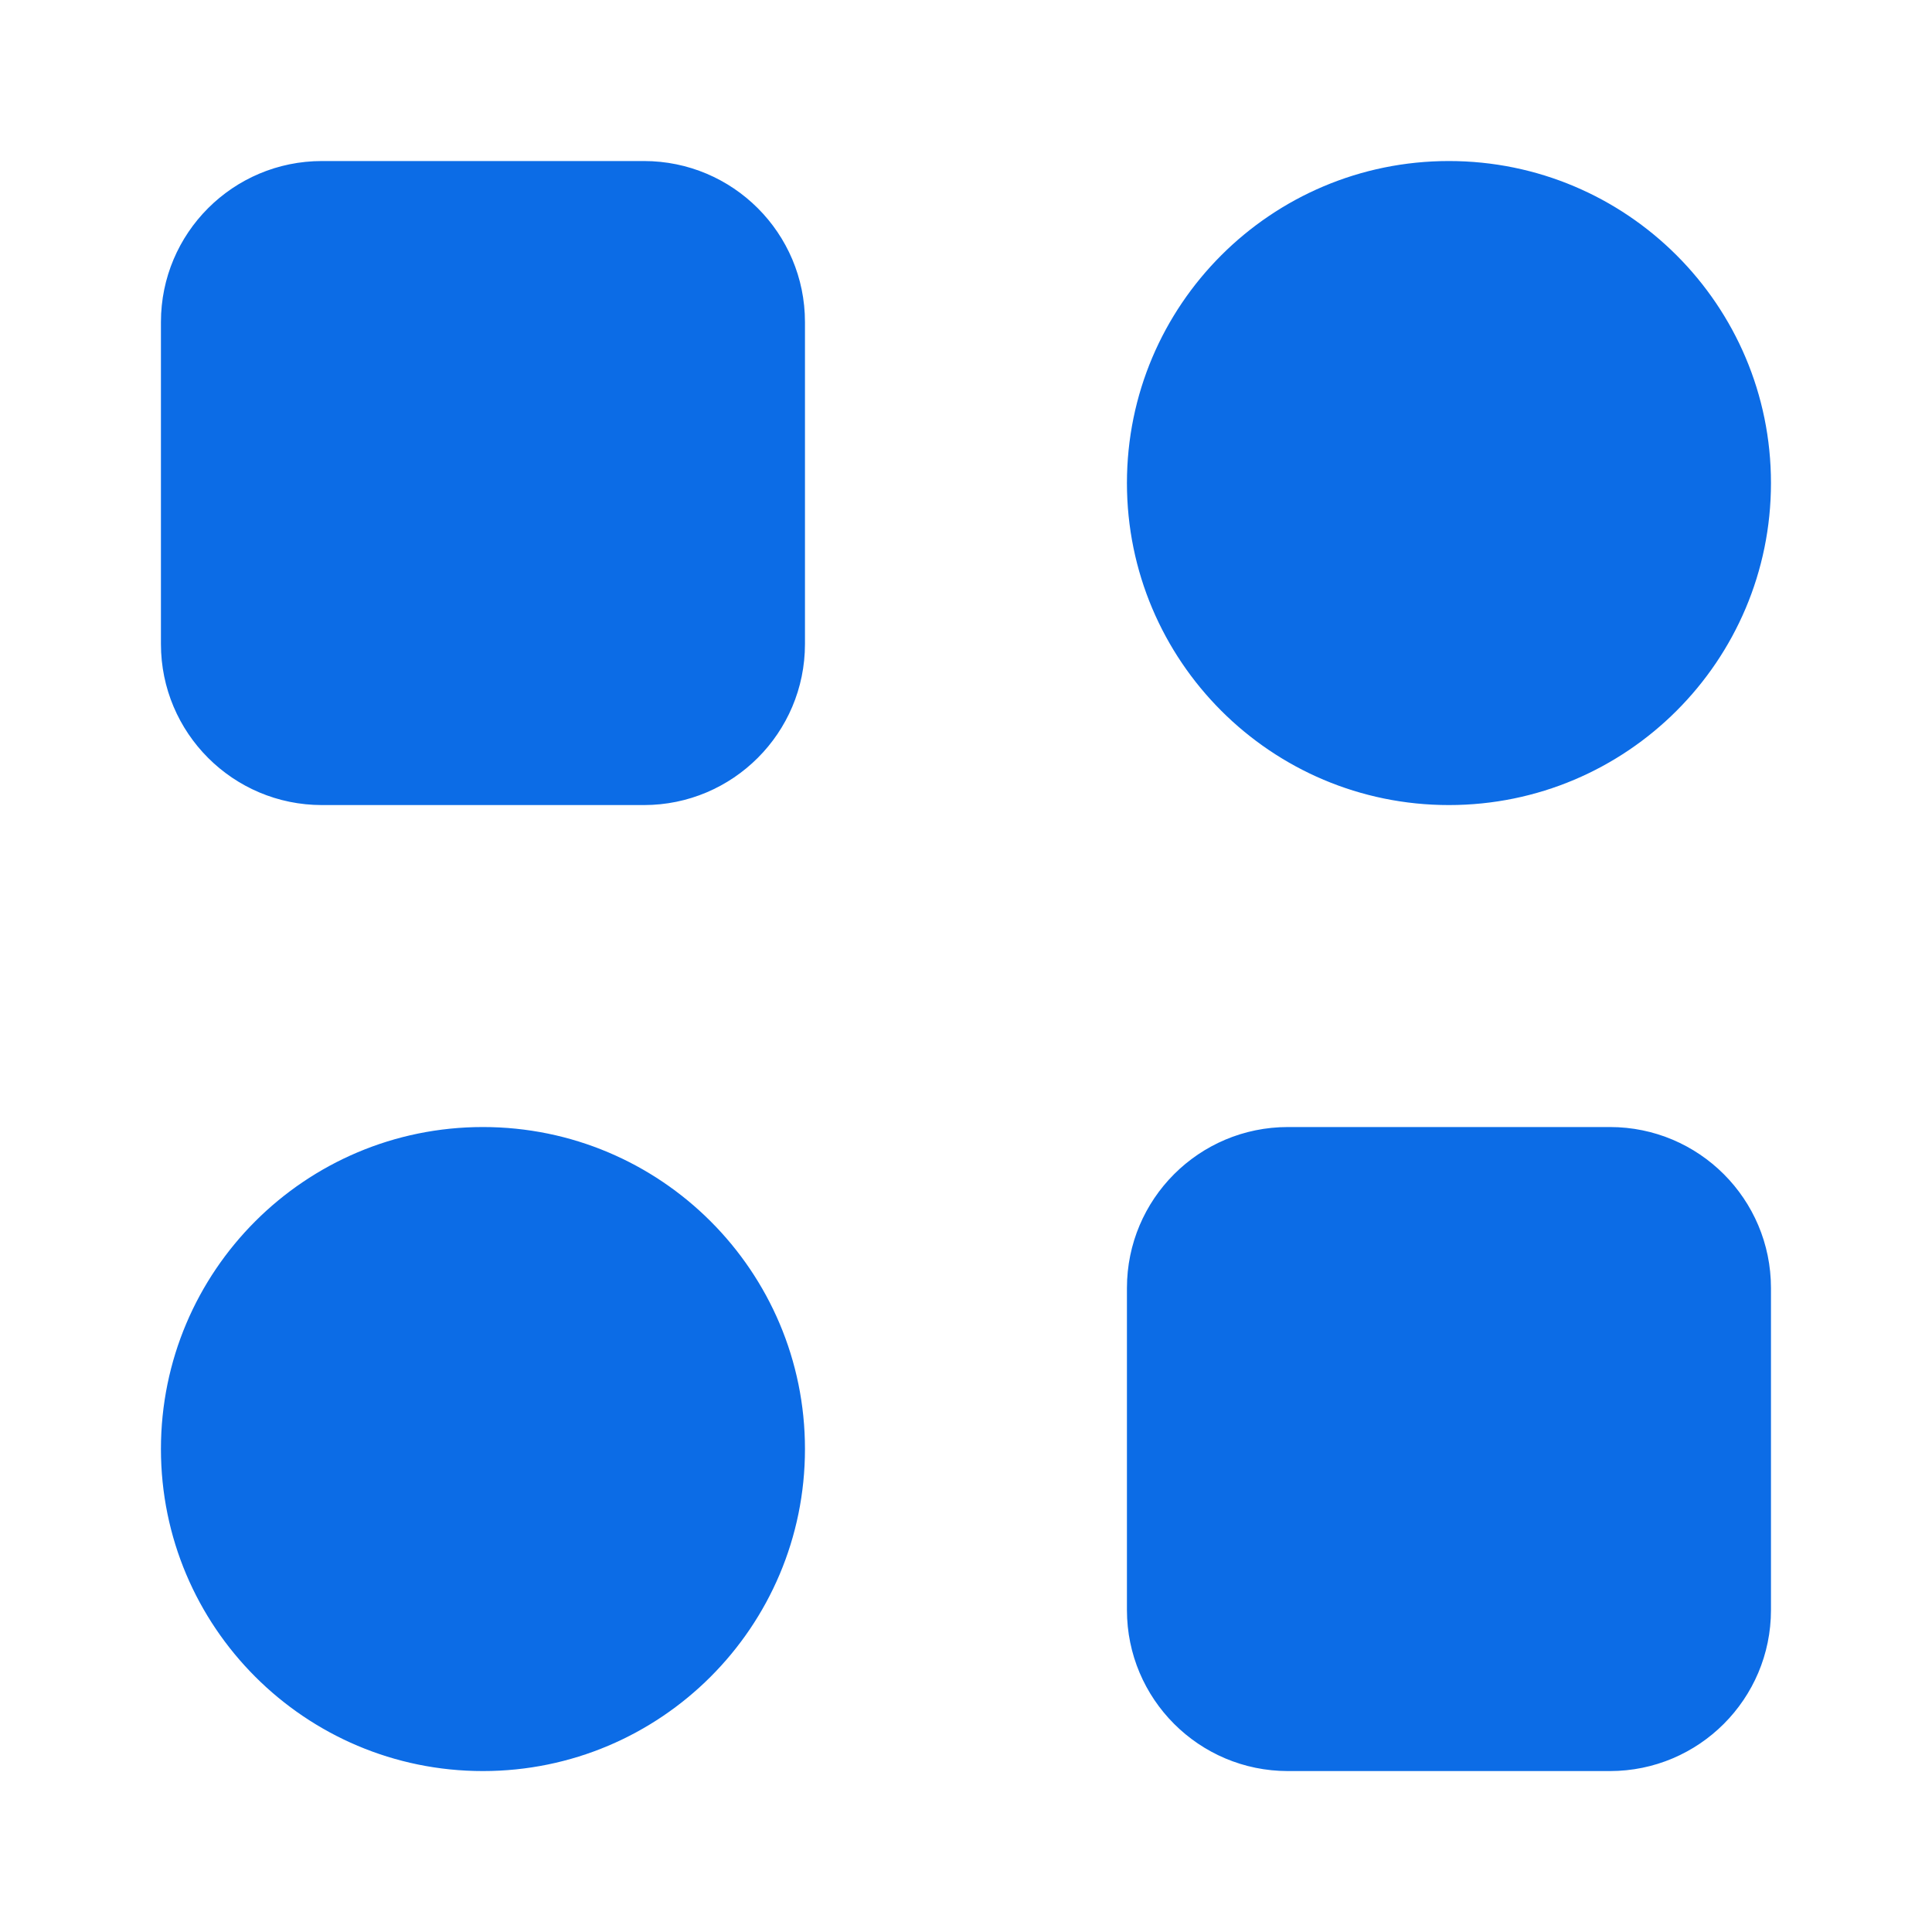 <svg width="20" height="20" viewBox="0 0 20 20" fill="none" xmlns="http://www.w3.org/2000/svg">
<path fill-rule="evenodd" clip-rule="evenodd" d="M3.333 1.667C2.412 1.667 1.666 2.413 1.666 3.334V6.667C1.666 7.587 2.412 8.334 3.333 8.334H6.666C7.586 8.334 8.333 7.587 8.333 6.667V3.334C8.333 2.413 7.586 1.667 6.666 1.667H3.333ZM14.999 8.334C16.84 8.334 18.333 6.841 18.333 5C18.333 3.159 16.84 1.667 14.999 1.667C13.158 1.667 11.666 3.159 11.666 5C11.666 6.841 13.158 8.334 14.999 8.334ZM8.333 15C8.333 16.841 6.84 18.334 4.999 18.334C3.158 18.334 1.666 16.841 1.666 15C1.666 13.159 3.158 11.667 4.999 11.667C6.84 11.667 8.333 13.159 8.333 15ZM13.333 11.667C12.412 11.667 11.666 12.413 11.666 13.334V16.667C11.666 17.587 12.412 18.334 13.333 18.334H16.666C17.587 18.334 18.333 17.587 18.333 16.667V13.334C18.333 12.413 17.587 11.667 16.666 11.667H13.333Z" fill="#0C6CE6"/>
</svg>
